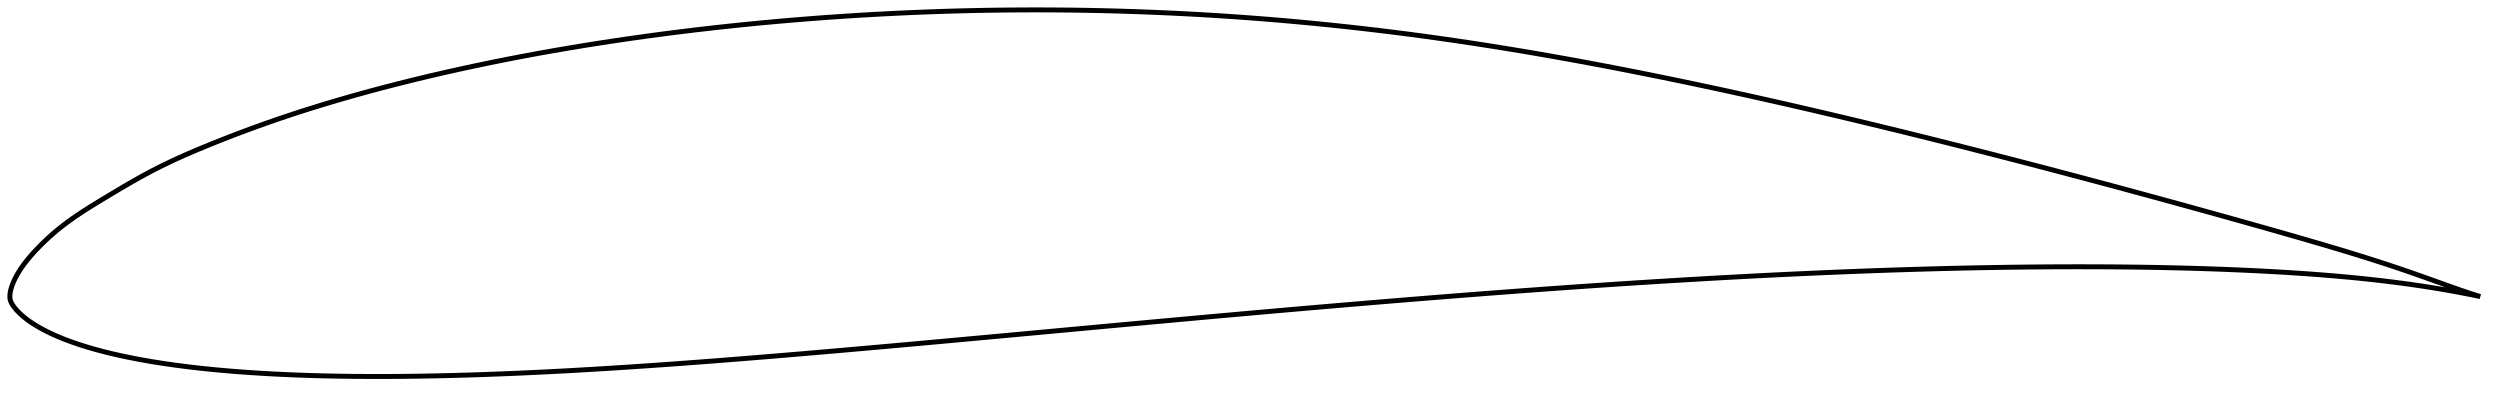 <?xml version="1.0" encoding="utf-8" ?>
<svg baseProfile="full" height="160.397" version="1.1" width="1011.988" xmlns="http://www.w3.org/2000/svg" xmlns:ev="http://www.w3.org/2001/xml-events" xmlns:xlink="http://www.w3.org/1999/xlink"><defs /><polygon fill="none" points="1003.988,120.044 1000.418,118.919 996.032,117.443 991.324,115.785 986.31,113.988 981.063,112.109 975.644,110.203 970.075,108.303 964.356,106.415 958.488,104.536 952.481,102.667 946.344,100.806 940.094,98.95 933.745,97.097 927.317,95.242 920.828,93.388 914.291,91.535 907.721,89.686 901.127,87.842 894.516,86.002 887.893,84.168 881.262,82.342 874.625,80.524 867.985,78.715 861.342,76.915 854.698,75.124 848.052,73.344 841.406,71.574 834.758,69.815 828.11,68.066 821.461,66.329 814.811,64.604 808.161,62.89 801.511,61.188 794.86,59.498 788.211,57.821 781.563,56.157 774.916,54.508 768.272,52.872 761.63,51.252 754.991,49.648 748.354,48.059 741.72,46.488 735.089,44.934 728.461,43.398 721.836,41.881 715.214,40.383 708.595,38.905 701.979,37.448 695.365,36.012 688.754,34.598 682.146,33.206 675.542,31.838 668.942,30.494 662.347,29.175 655.757,27.882 649.174,26.617 642.597,25.379 636.027,24.171 629.463,22.993 622.906,21.846 616.355,20.732 609.808,19.65 603.266,18.602 596.727,17.588 590.191,16.609 583.657,15.664 577.125,14.755 570.592,13.882 564.06,13.046 557.528,12.246 550.994,11.483 544.458,10.757 537.921,10.067 531.381,9.415 524.838,8.799 518.292,8.221 511.743,7.681 505.191,7.177 498.636,6.711 492.077,6.281 485.516,5.889 478.952,5.533 472.386,5.215 465.818,4.933 459.249,4.688 452.679,4.481 446.109,4.31 439.537,4.177 432.966,4.081 426.394,4.022 419.823,4.0 413.251,4.015 406.679,4.068 400.107,4.157 393.535,4.284 386.963,4.447 380.39,4.648 373.817,4.885 367.244,5.159 360.671,5.47 354.099,5.817 347.529,6.2 340.961,6.62 334.396,7.075 327.837,7.567 321.283,8.095 314.735,8.66 308.195,9.261 301.661,9.899 295.135,10.575 288.616,11.288 282.104,12.039 275.599,12.828 269.104,13.655 262.617,14.52 256.142,15.423 249.678,16.365 243.228,17.345 236.794,18.366 230.376,19.426 223.976,20.526 217.594,21.668 211.232,22.852 204.891,24.078 198.57,25.348 192.27,26.66 185.992,28.018 179.735,29.42 173.5,30.867 167.289,32.362 161.104,33.904 154.951,35.494 148.84,37.13 142.778,38.811 136.778,40.536 130.842,42.305 124.97,44.122 119.152,45.992 113.376,47.92 107.622,49.917 101.887,51.982 96.189,54.108 90.572,56.275 85.099,58.456 79.834,60.627 74.807,62.793 70.007,64.968 65.396,67.182 60.926,69.467 56.538,71.846 52.21,74.303 47.976,76.785 43.914,79.215 40.111,81.512 36.635,83.649 33.497,85.646 30.672,87.527 28.123,89.319 25.812,91.041 23.706,92.707 21.779,94.318 20.013,95.873 18.392,97.372 16.904,98.812 15.536,100.193 14.277,101.517 13.119,102.785 12.057,104.002 11.085,105.172 10.197,106.298 9.388,107.385 8.652,108.436 7.982,109.453 7.374,110.438 6.823,111.395 6.324,112.325 5.874,113.23 5.47,114.111 5.112,114.969 4.803,115.808 4.544,116.628 4.33,117.431 4.159,118.218 4.045,118.987 4.001,119.738 4.0,120.475 4.098,121.212 4.32,121.942 4.646,122.656 5.056,123.356 5.521,124.054 6.044,124.746 6.627,125.431 7.266,126.116 7.956,126.803 8.702,127.494 9.504,128.189 10.368,128.888 11.297,129.592 12.297,130.301 13.374,131.018 14.532,131.742 15.778,132.477 17.118,133.222 18.561,133.98 20.117,134.751 21.797,135.533 23.615,136.327 25.582,137.132 27.713,137.949 30.022,138.777 32.524,139.618 35.24,140.47 38.189,141.33 41.391,142.194 44.858,143.058 48.601,143.915 52.625,144.763 56.932,145.592 61.516,146.394 66.357,147.158 71.433,147.88 76.721,148.553 82.202,149.175 87.855,149.742 93.657,150.25 99.584,150.702 105.617,151.098 111.743,151.438 117.946,151.724 124.215,151.956 130.54,152.138 136.913,152.27 143.332,152.356 149.79,152.397 156.286,152.396 162.814,152.354 169.371,152.274 175.953,152.158 182.558,152.007 189.183,151.824 195.827,151.608 202.486,151.362 209.162,151.087 215.852,150.784 222.557,150.455 229.278,150.101 236.012,149.724 242.761,149.324 249.524,148.902 256.299,148.461 263.087,148.002 269.886,147.524 276.697,147.031 283.518,146.522 290.349,145.998 297.191,145.461 304.041,144.912 310.901,144.352 317.77,143.781 324.648,143.201 331.533,142.611 338.427,142.014 345.328,141.41 352.236,140.799 359.151,140.183 366.072,139.562 372.998,138.936 379.93,138.306 386.866,137.673 393.806,137.037 400.749,136.399 407.695,135.759 414.643,135.117 421.591,134.475 428.541,133.833 435.49,133.19 442.438,132.548 449.385,131.907 456.329,131.268 463.272,130.63 470.212,129.995 477.148,129.363 484.081,128.733 491.011,128.107 497.938,127.485 504.861,126.867 511.781,126.254 518.698,125.645 525.613,125.041 532.525,124.443 539.436,123.85 546.345,123.263 553.252,122.681 560.157,122.106 567.059,121.537 573.959,120.974 580.857,120.419 587.75,119.871 594.641,119.331 601.527,118.799 608.41,118.275 615.29,117.76 622.166,117.255 629.04,116.759 635.91,116.272 642.779,115.796 649.645,115.331 656.509,114.876 663.371,114.432 670.231,113.999 677.088,113.577 683.942,113.167 690.792,112.769 697.639,112.384 704.481,112.012 711.319,111.653 718.153,111.308 724.981,110.978 731.805,110.662 738.625,110.362 745.44,110.078 752.252,109.809 759.059,109.557 765.863,109.322 772.662,109.105 779.458,108.904 786.248,108.722 793.034,108.559 799.814,108.414 806.588,108.289 813.355,108.185 820.114,108.101 826.865,108.04 833.606,108 840.337,107.983 847.055,107.99 853.761,108.022 860.452,108.08 867.13,108.165 873.792,108.277 880.438,108.419 887.068,108.591 893.68,108.794 900.269,109.03 906.831,109.3 913.36,109.604 919.849,109.943 926.29,110.322 932.673,110.741 938.992,111.205 945.238,111.716 951.402,112.274 957.473,112.883 963.438,113.543 969.279,114.253 974.977,115.012 980.51,115.816 985.845,116.656 990.946,117.523 995.781,118.404 1000.315,119.287 1003.988,120.044" stroke="black" stroke-width="2.0" /></svg>